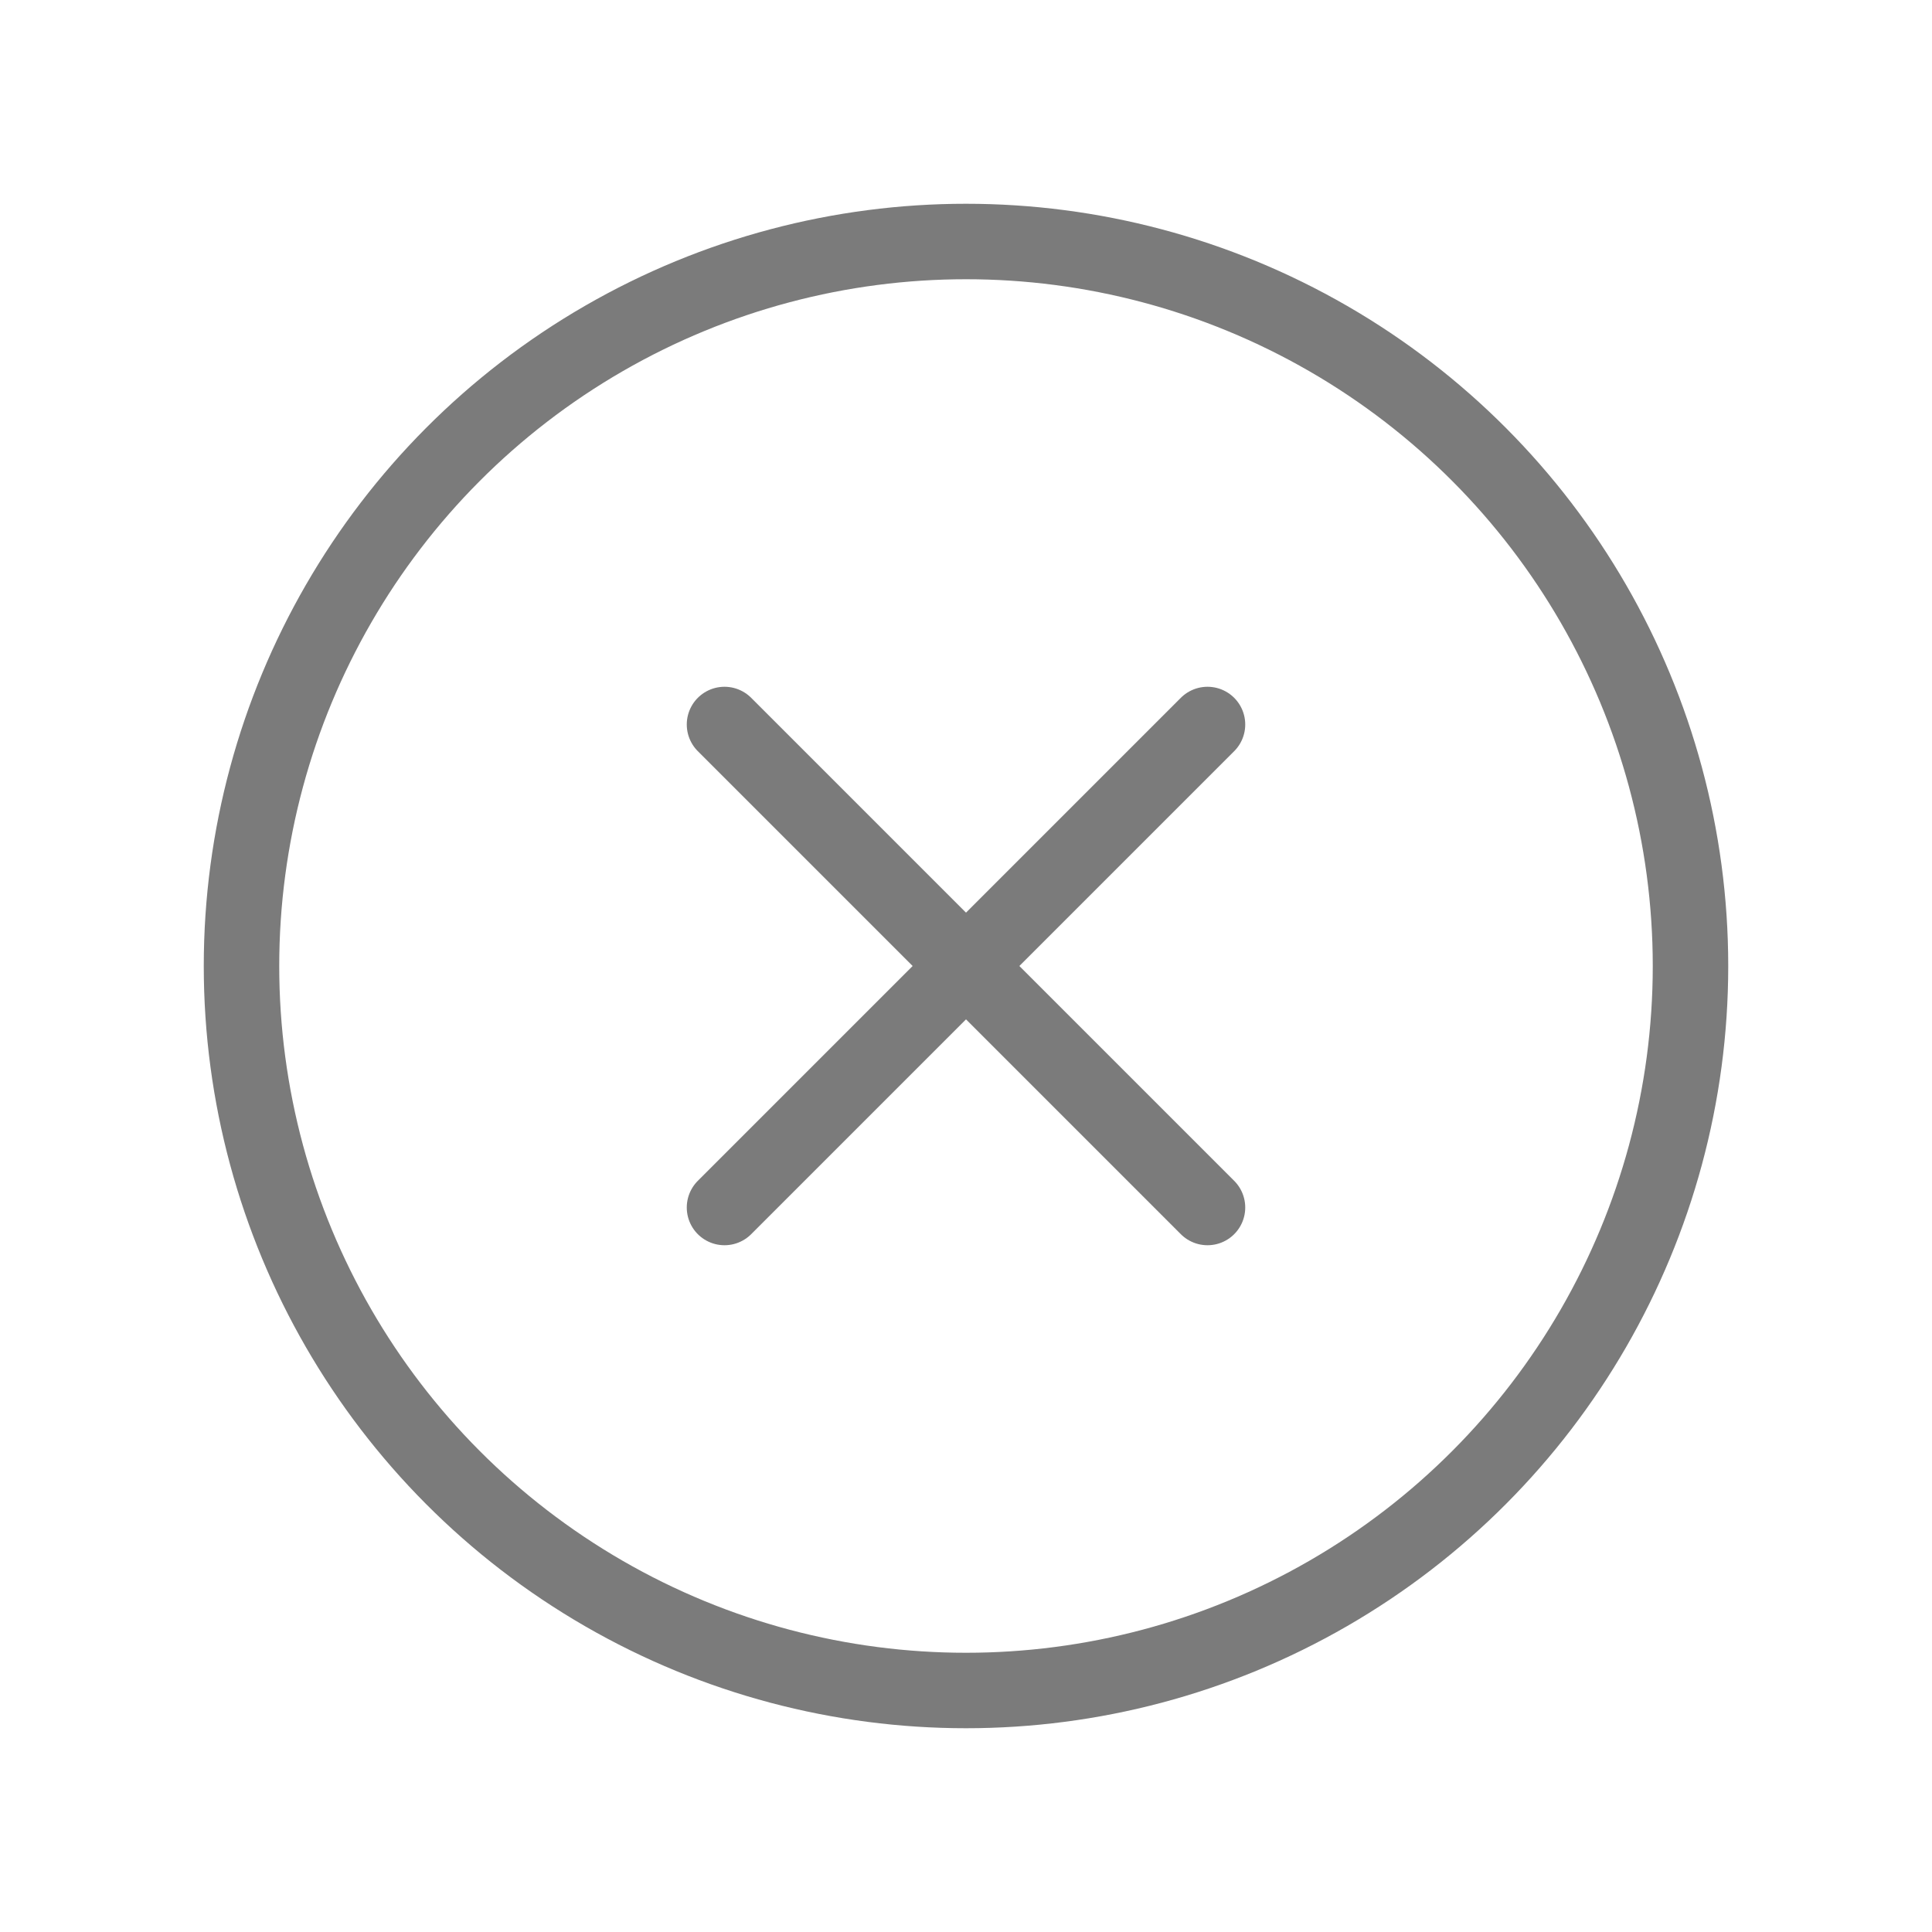 <svg xmlns="http://www.w3.org/2000/svg" width="192" height="192" fill="#7b7b7b" viewBox="0 0 256 256"><rect width="256" height="256" fill="none"></rect><circle cx="128" cy="128" r="96" fill="none" stroke="#7b7b7b" stroke-miterlimit="10" stroke-width="10"></circle><line x1="160" y1="96" x2="96" y2="160" fill="none" stroke="#7b7b7b" stroke-linecap="round" stroke-linejoin="round" stroke-width="10"></line><line x1="160" y1="160" x2="96" y2="96" fill="none" stroke="#7b7b7b" stroke-linecap="round" stroke-linejoin="round" stroke-width="10"></line></svg>
